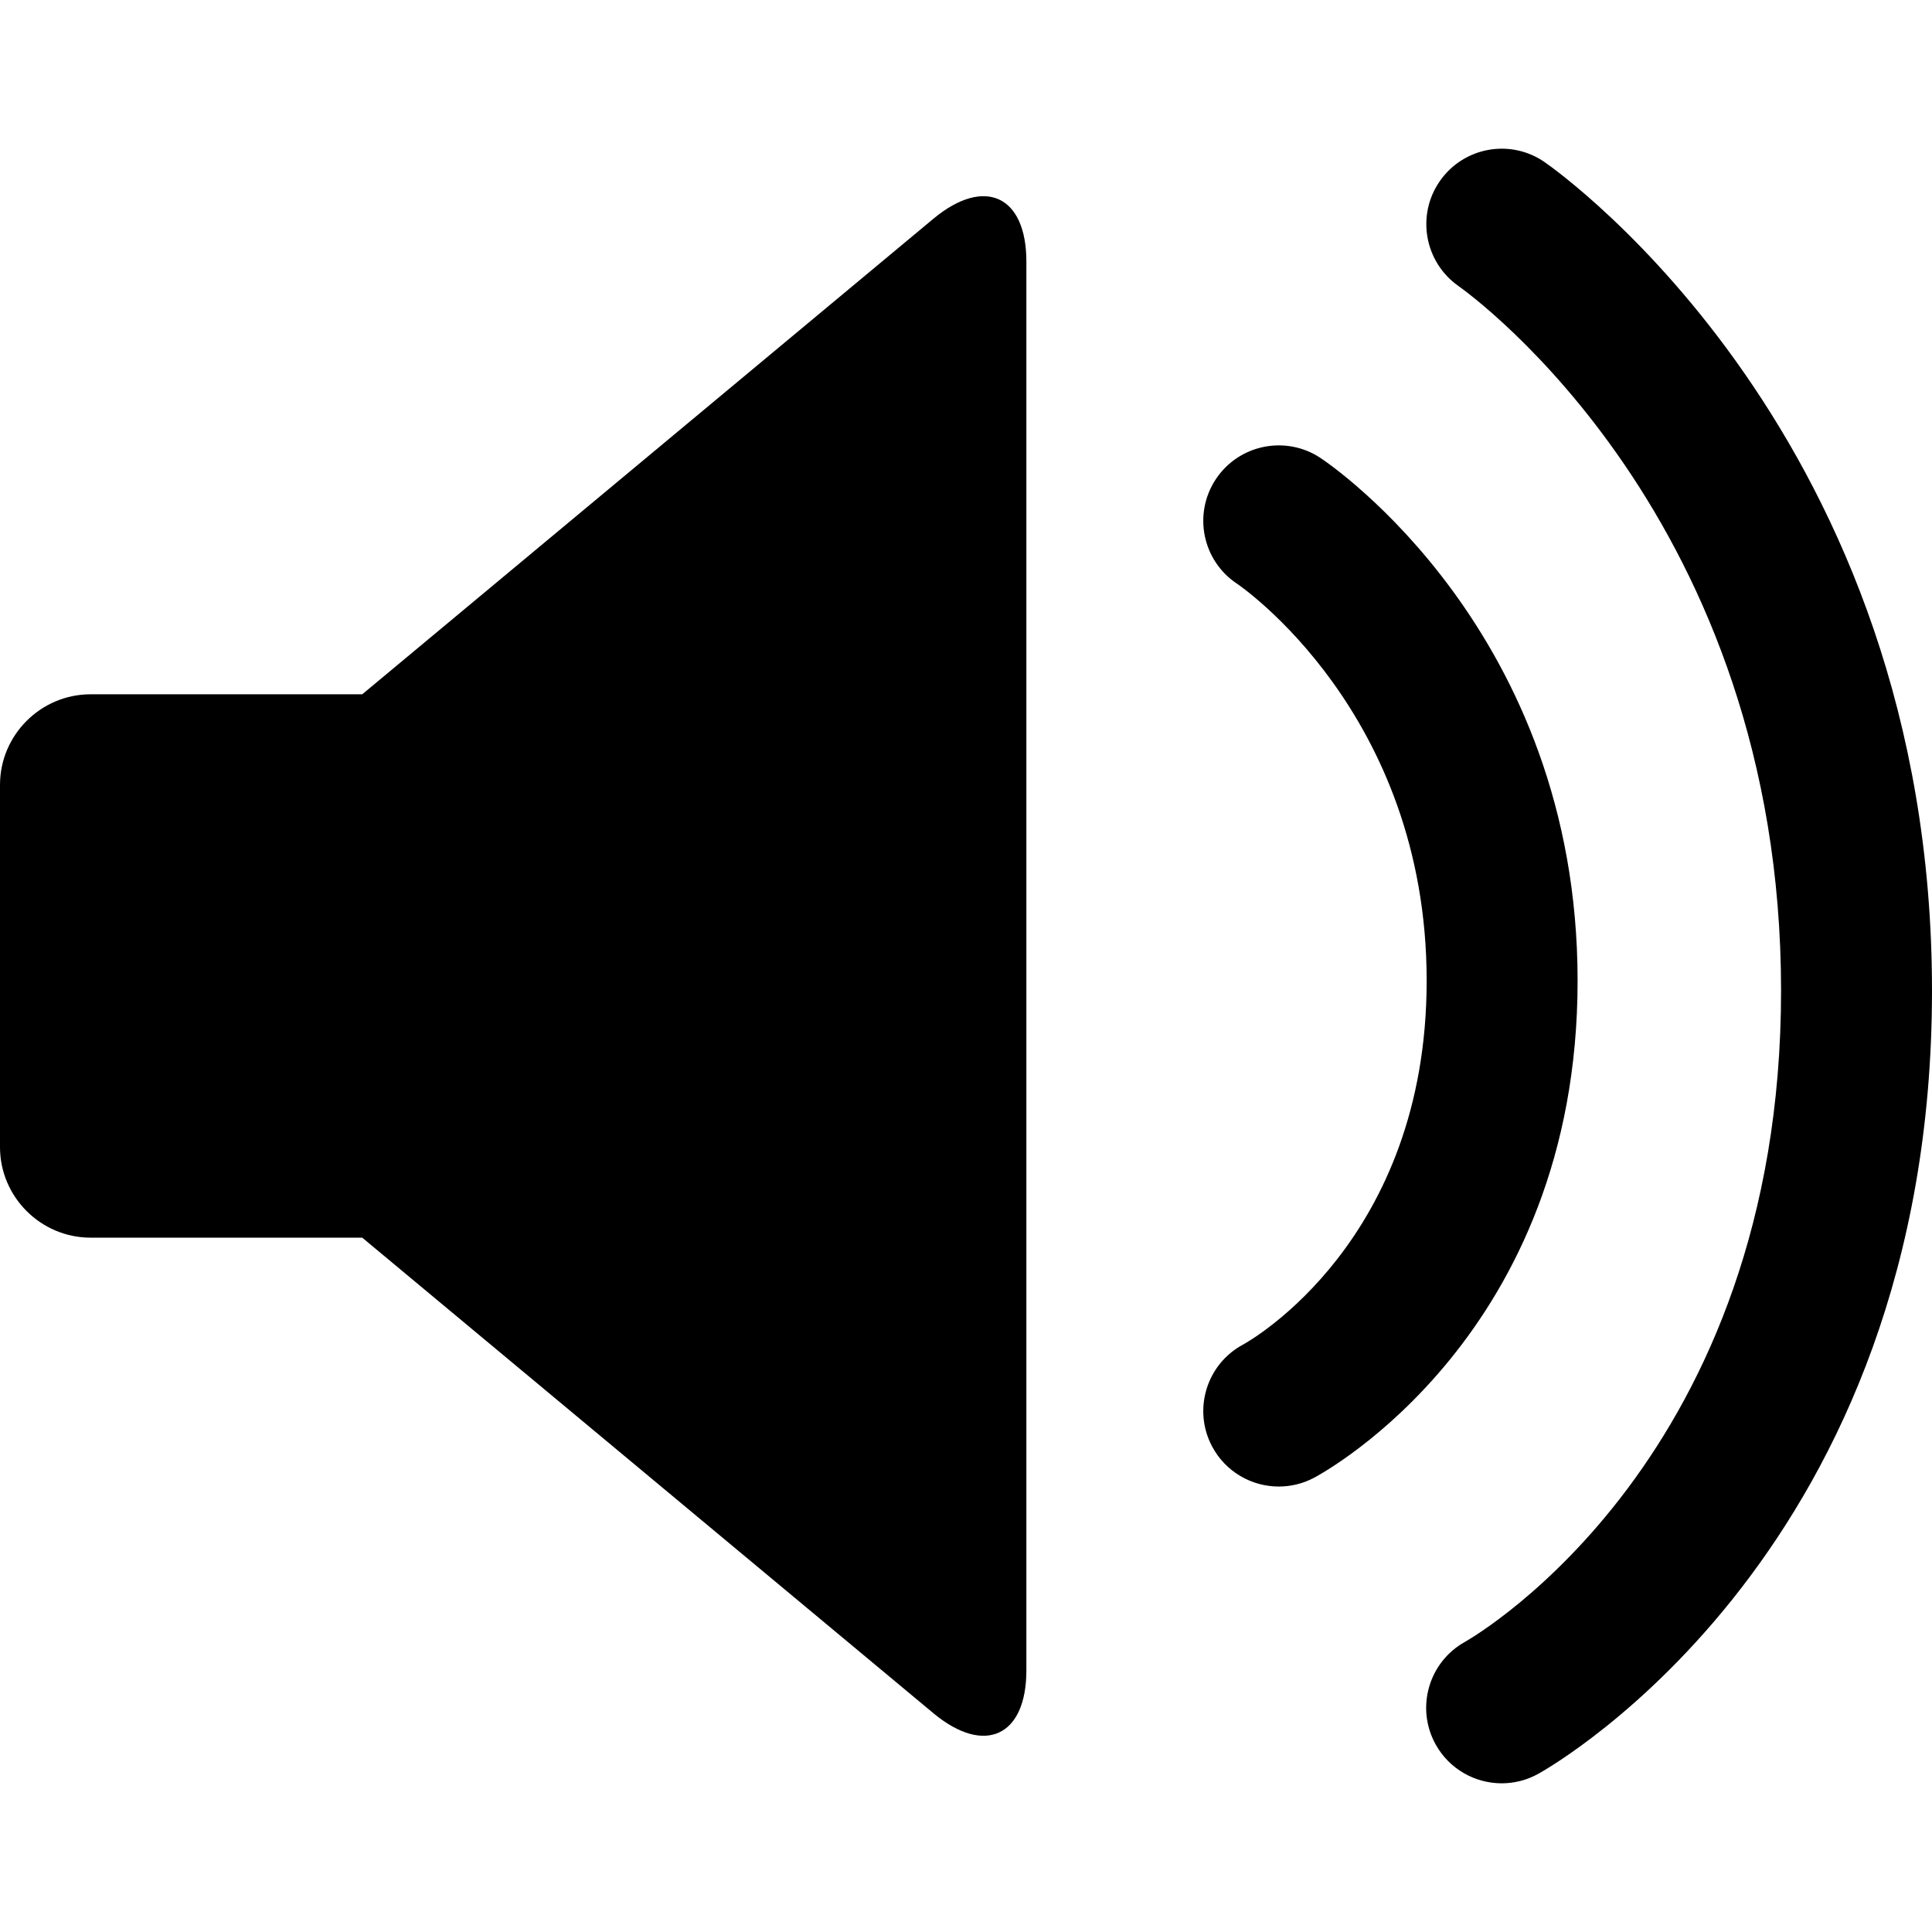 <?xml version="1.0" ?><!DOCTYPE svg  PUBLIC '-//W3C//DTD SVG 1.1//EN'  'http://www.w3.org/Graphics/SVG/1.1/DTD/svg11.dtd'><svg enable-background="new 0 0 128 128" height="128px" id="Layer_1" version="1.1" viewBox="0 0 128 128" width="128px" xml:space="preserve" xmlns="http://www.w3.org/2000/svg" xmlns:xlink="http://www.w3.org/1999/xlink"><g><path d="M84.725,98.487c-1.793,0-3.525-0.967-4.423-2.661c-1.292-2.441-0.361-5.467,2.08-6.759   c0.462-0.255,12.138-6.876,12.138-24.089c0-17.784-12.433-26.217-12.558-26.3c-2.304-1.524-2.935-4.626-1.411-6.929   c1.523-2.302,4.628-2.934,6.929-1.411c0.696,0.46,17.04,11.542,17.04,34.64c0,23.415-16.747,32.549-17.46,32.927   C86.314,98.301,85.514,98.487,84.725,98.487z"/></g><g><path d="M99.493,118.149c-1.758,0-3.462-0.929-4.376-2.573c-1.341-2.414-0.471-5.458,1.943-6.799   C97.895,108.303,118,96.511,118,65.634c0-31.251-20.505-46.071-21.378-46.687c-2.251-1.587-2.802-4.701-1.223-6.958   c1.579-2.258,4.678-2.817,6.94-1.246C103.388,11.47,128,28.978,128,65.634c0,36.974-25.019,51.294-26.084,51.886   C101.147,117.946,100.314,118.149,99.493,118.149z"/></g><g><path d="M61.858,14.477L24,45.998L6,45.999c-3.3,0-6,2.7-6,6v23.999c0,3.3,2.7,6,6,6l18,0.001l37.858,31.521   c3.378,2.795,6.142,1.512,6.142-2.853V17.33C68,12.967,65.236,11.683,61.858,14.477z"/></g></svg>
